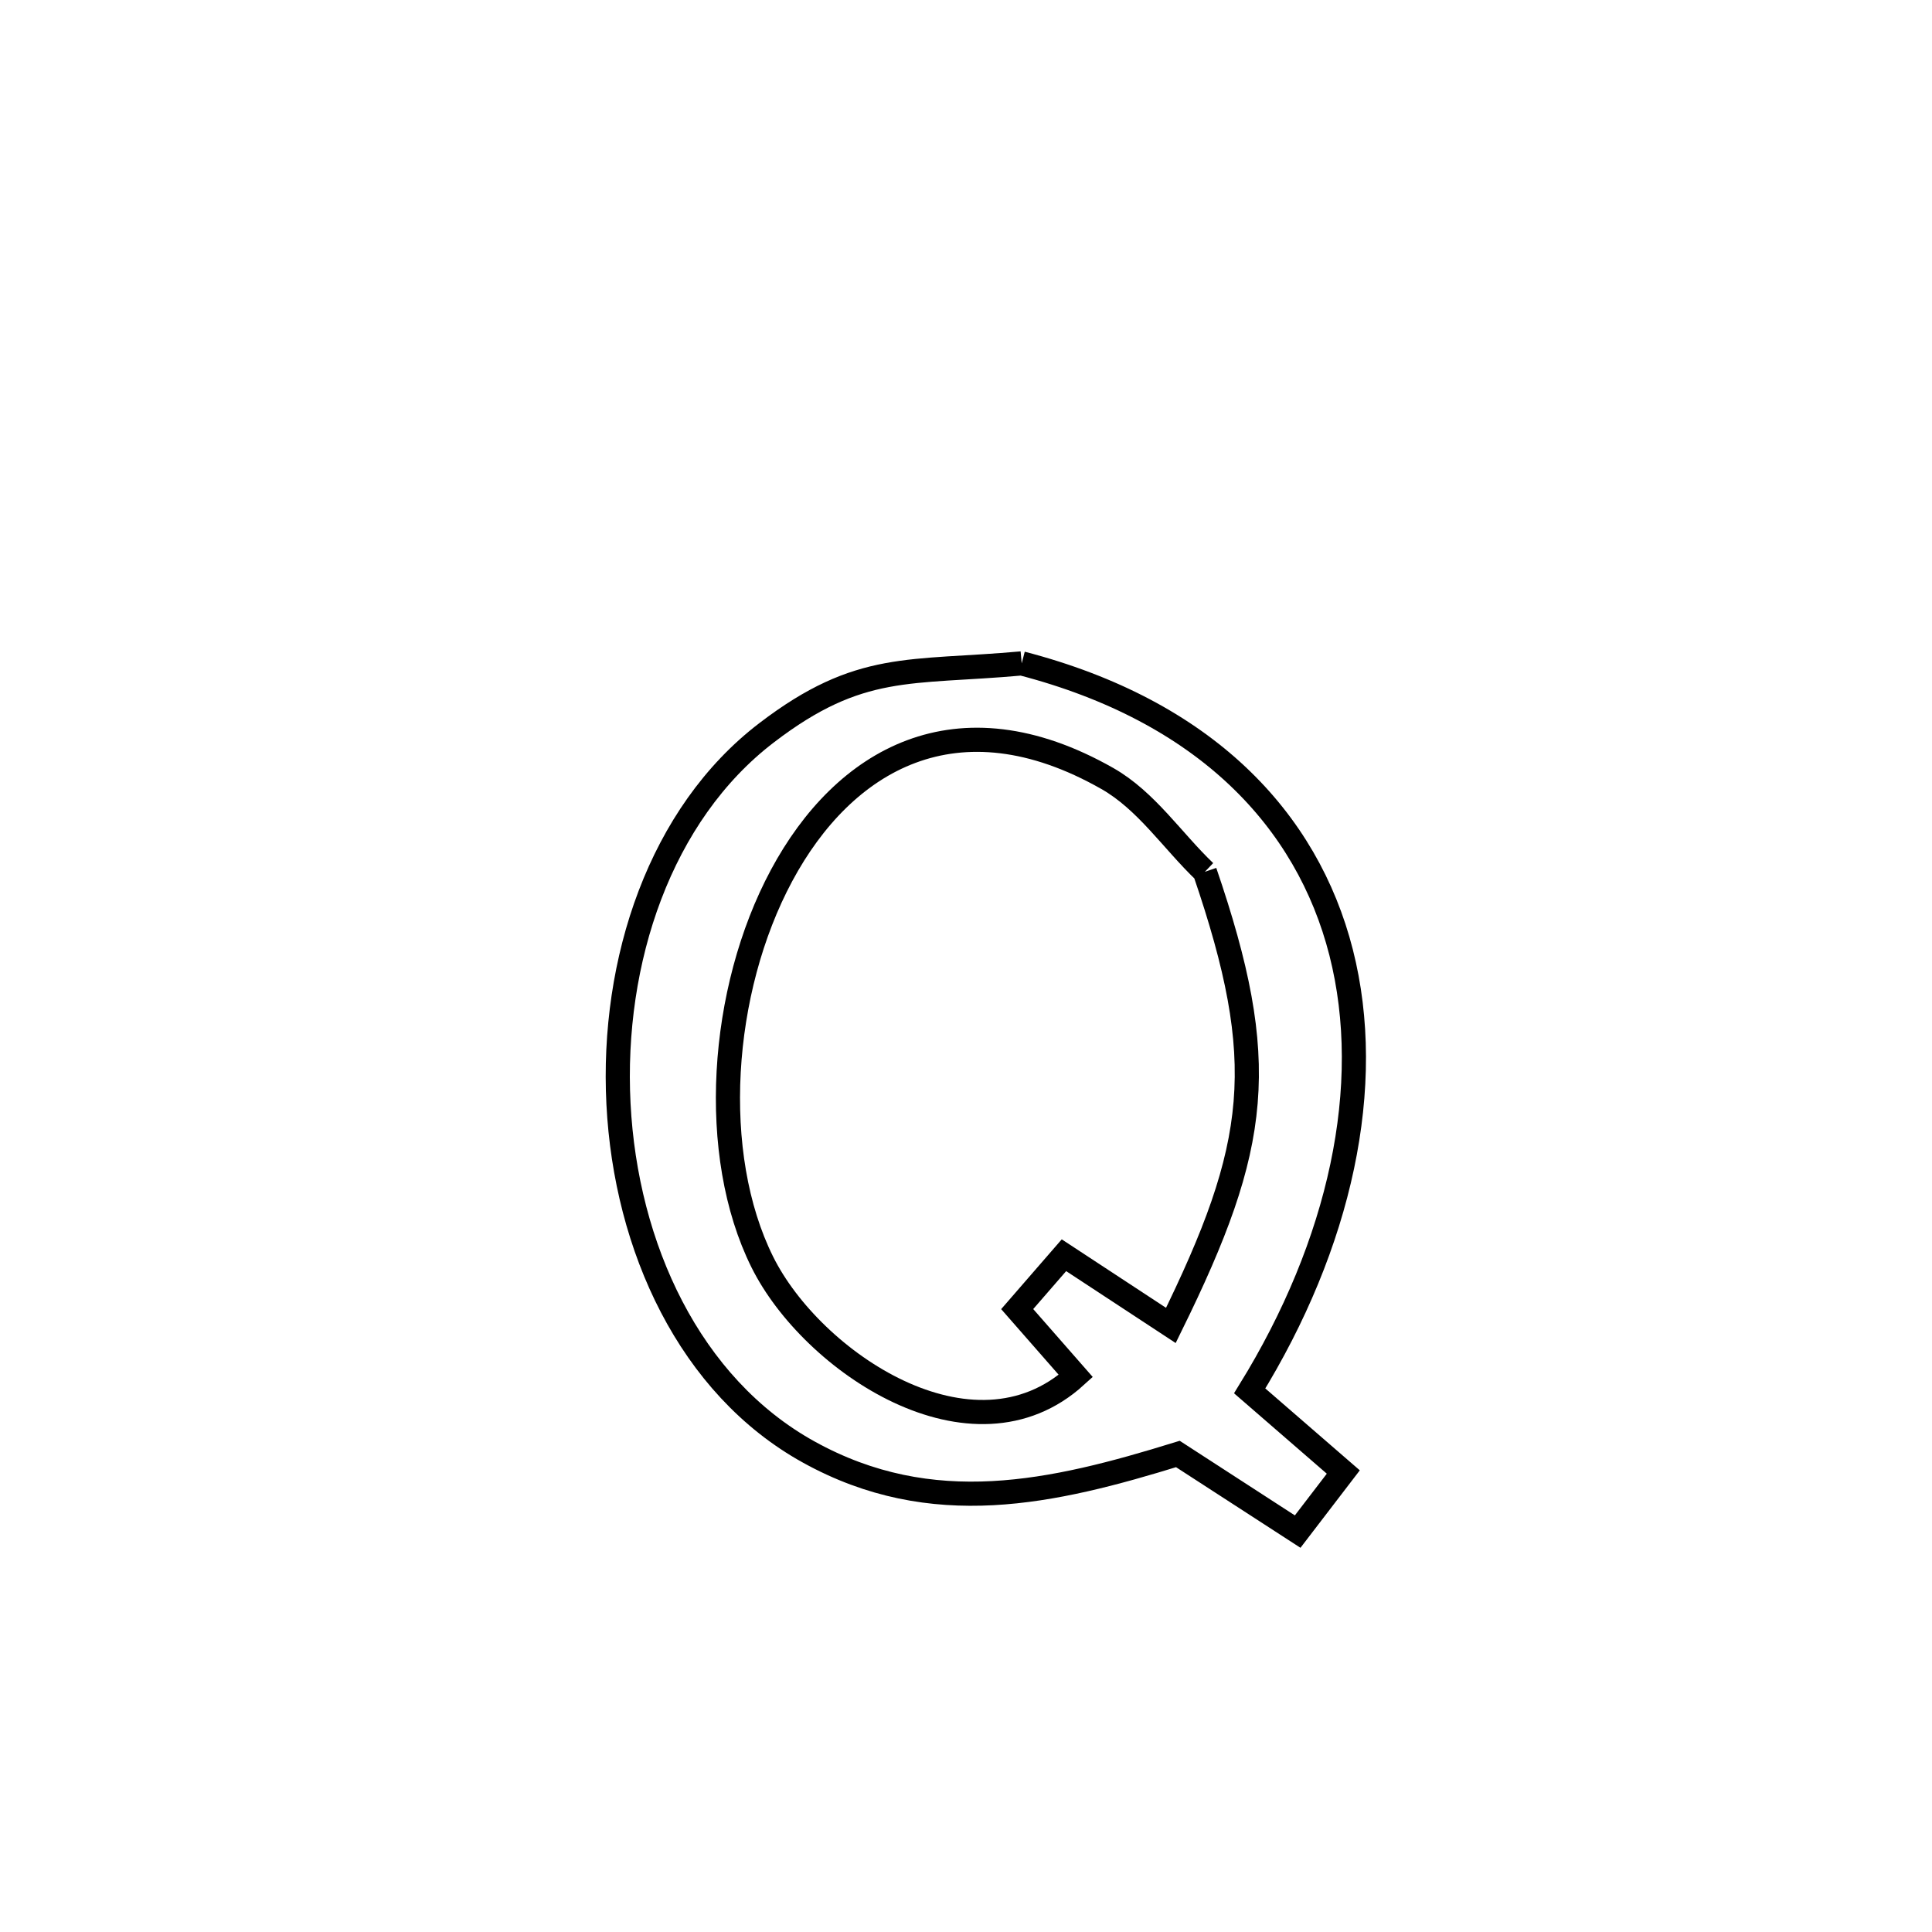 <svg xmlns="http://www.w3.org/2000/svg" viewBox="0.0 0.0 24.0 24.0" height="200px" width="200px"><path fill="none" stroke="black" stroke-width=".3" stroke-opacity="1.0"  filling="0" d="M12.692 8.241 L12.692 8.241 C14.967 8.832 16.239 10.178 16.66 11.832 C17.081 13.487 16.652 15.451 15.524 17.278 L15.524 17.278 C15.911 17.614 16.299 17.95 16.687 18.286 L16.687 18.286 C16.498 18.533 16.309 18.779 16.12 19.026 L16.12 19.026 C15.624 18.705 15.128 18.384 14.632 18.062 L14.632 18.062 C13.077 18.542 11.581 18.887 10.047 18.038 C8.566 17.219 7.774 15.49 7.683 13.713 C7.592 11.936 8.202 10.111 9.524 9.102 C10.682 8.216 11.3 8.367 12.692 8.241 L12.692 8.241"></path>
<path fill="none" stroke="black" stroke-width=".3" stroke-opacity="1.0"  filling="0" d="M14.967 10.83 L14.967 10.83 C15.777 13.199 15.649 14.22 14.545 16.465 L14.545 16.465 C14.102 16.174 13.66 15.883 13.217 15.593 L13.217 15.593 C13.024 15.816 12.83 16.039 12.636 16.262 L12.636 16.262 C12.879 16.539 13.121 16.816 13.364 17.093 L13.364 17.093 C12.08 18.26 10.086 16.917 9.47 15.678 C8.805 14.341 8.94 12.308 9.71 10.874 C10.48 9.441 11.884 8.607 13.756 9.671 C14.241 9.947 14.563 10.444 14.967 10.83 L14.967 10.83"></path></svg>